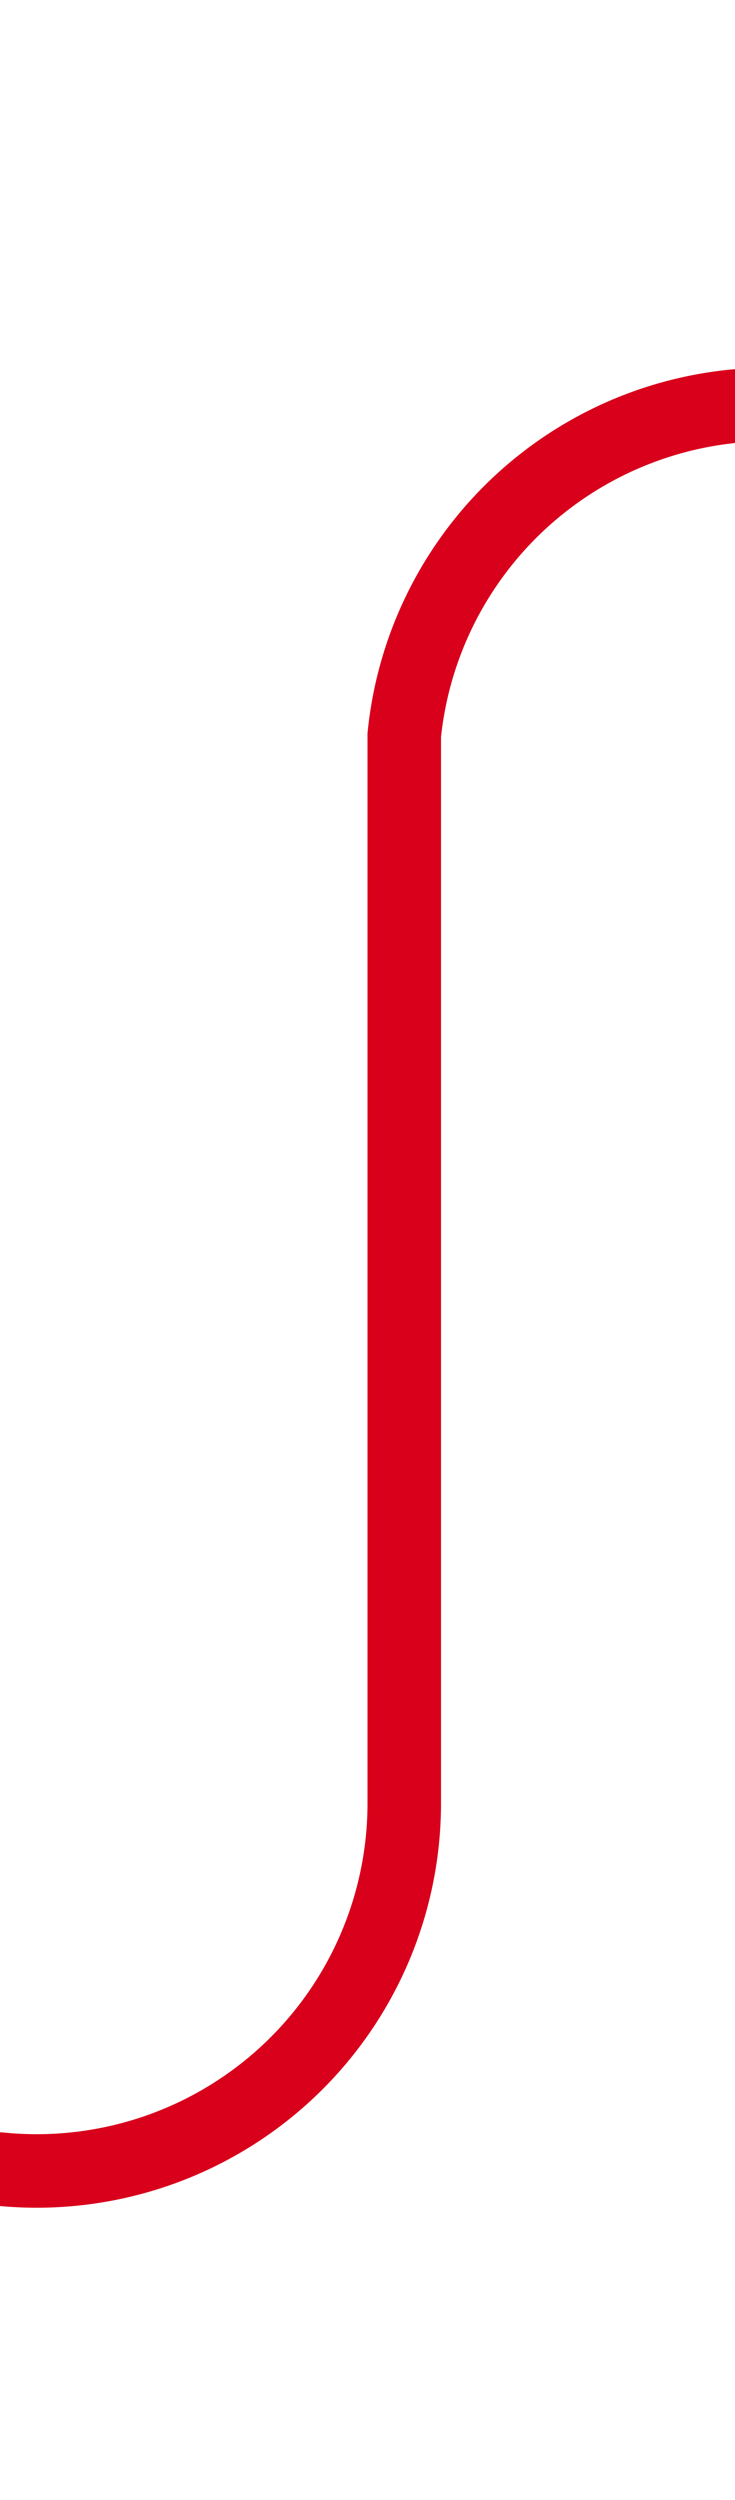 ﻿<?xml version="1.0" encoding="utf-8"?>
<svg version="1.1" xmlns:xlink="http://www.w3.org/1999/xlink" width="10px" height="34px" preserveAspectRatio="xMidYMin meet" viewBox="2963 1529  8 34" xmlns="http://www.w3.org/2000/svg">
  <path d="M 2873 1558.5  L 2962 1558.5  A 5 5 0 0 0 2967.5 1553.5 L 2967.5 1539  A 5 5 0 0 1 2972.5 1534.5 L 3518 1534.5  " stroke-width="1" stroke="#d9001b" fill="none" />
  <path d="M 2875 1555.5  A 3 3 0 0 0 2872 1558.5 A 3 3 0 0 0 2875 1561.5 A 3 3 0 0 0 2878 1558.5 A 3 3 0 0 0 2875 1555.5 Z M 3512.946 1529.854  L 3517.593 1534.5  L 3512.946 1539.146  L 3513.654 1539.854  L 3518.654 1534.854  L 3519.007 1534.5  L 3518.654 1534.146  L 3513.654 1529.146  L 3512.946 1529.854  Z " fill-rule="nonzero" fill="#d9001b" stroke="none" />
</svg>